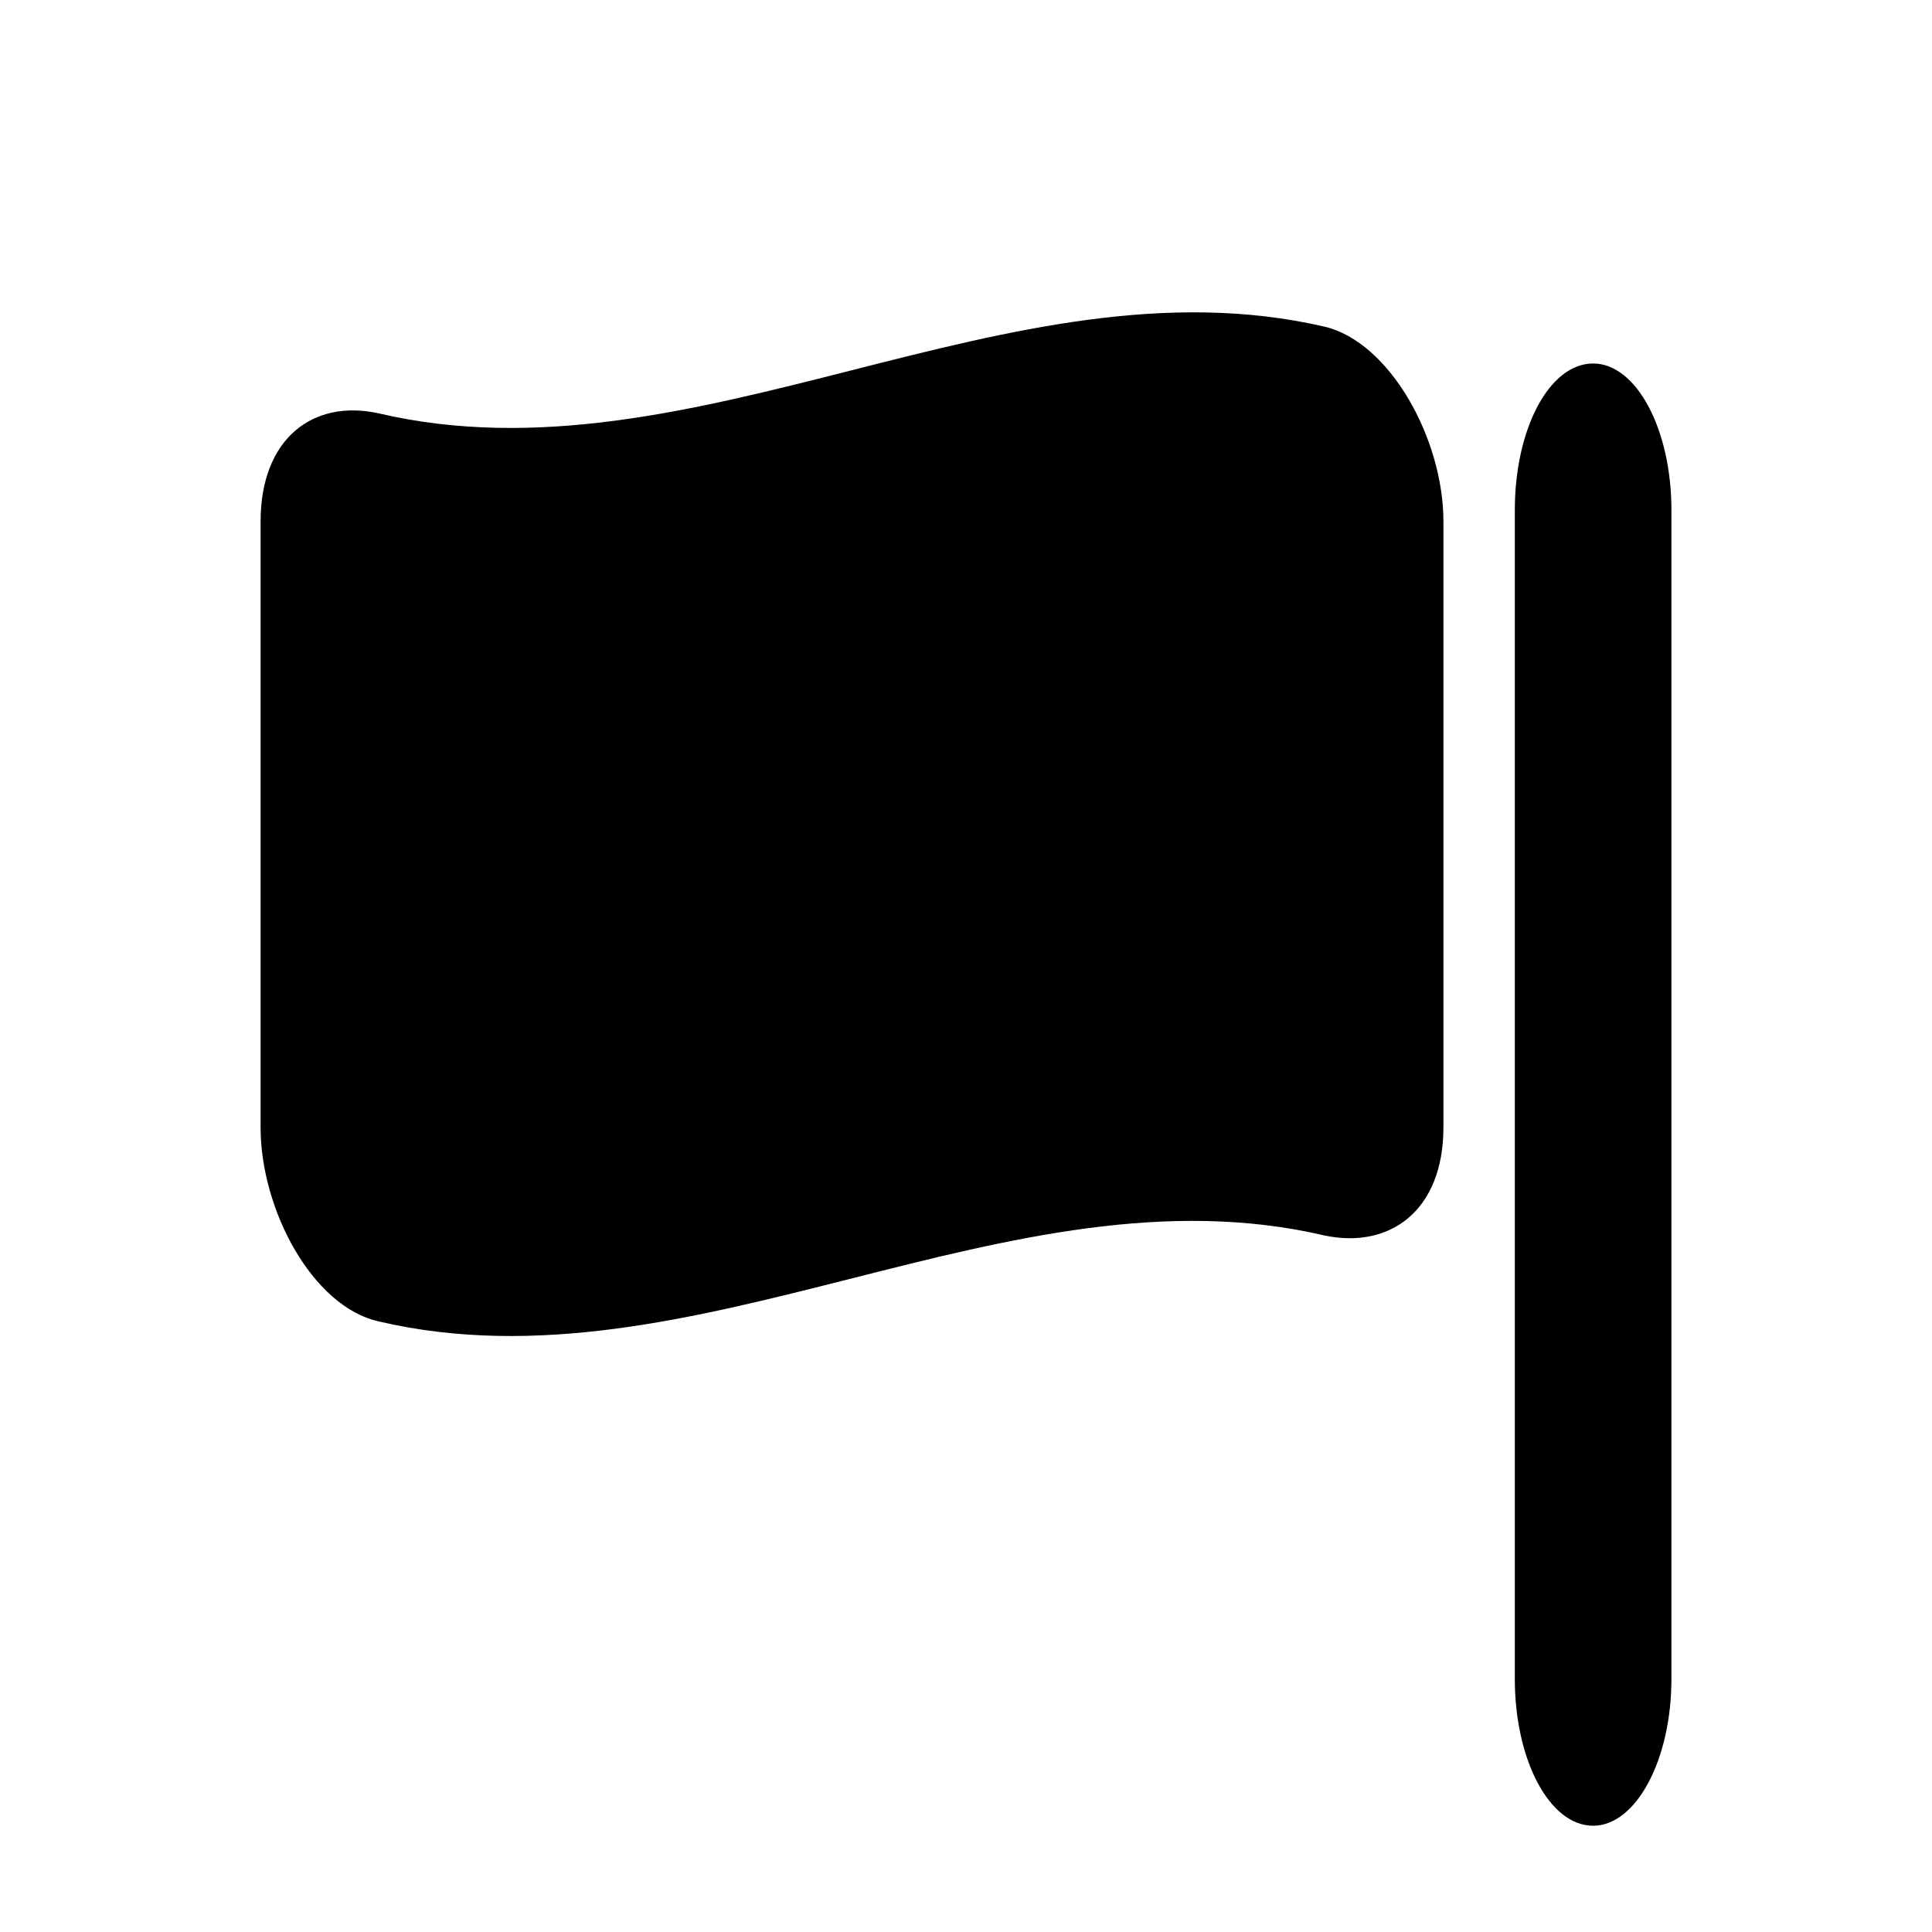 <?xml version="1.0" encoding="utf-8"?>
<!-- Generator: Adobe Illustrator 16.0.0, SVG Export Plug-In . SVG Version: 6.00 Build 0)  -->
<!DOCTYPE svg PUBLIC "-//W3C//DTD SVG 1.1//EN" "http://www.w3.org/Graphics/SVG/1.1/DTD/svg11.dtd">
<svg version="1.1" id="Layer_1" xmlns="http://www.w3.org/2000/svg" xmlns:xlink="http://www.w3.org/1999/xlink" x="0px" y="0px"
	 width="300px" height="300px" viewBox="0 0 300 300" style="enable-background:new 0 0 300 300;" xml:space="preserve">
<path d="M224.136,175.037c0,12.992-8.344,18.951-18.474,16.806c-48.987-11.442-97.855,24.792-146.843,13.349
	c-10.25-2.265-18.356-17.282-18.356-30.155c0-31.348,0-62.694,0-94.042c0-12.873,8.106-19.07,18.356-16.806
	c48.987,11.442,97.855-24.792,146.843-13.469c10.13,2.384,18.474,17.402,18.474,30.274
	C224.136,112.343,224.136,143.689,224.136,175.037z M259.537,260.735c0,12.515-5.483,22.765-12.158,22.765l0,0
	c-6.795,0-12.158-10.25-12.158-22.765V79.208c0-12.634,5.363-22.765,12.158-22.765l0,0c6.675,0,12.158,10.131,12.158,22.765V260.735
	z"/>
<g id="Restricted">
</g>
<g id="Help">
</g>
</svg>
